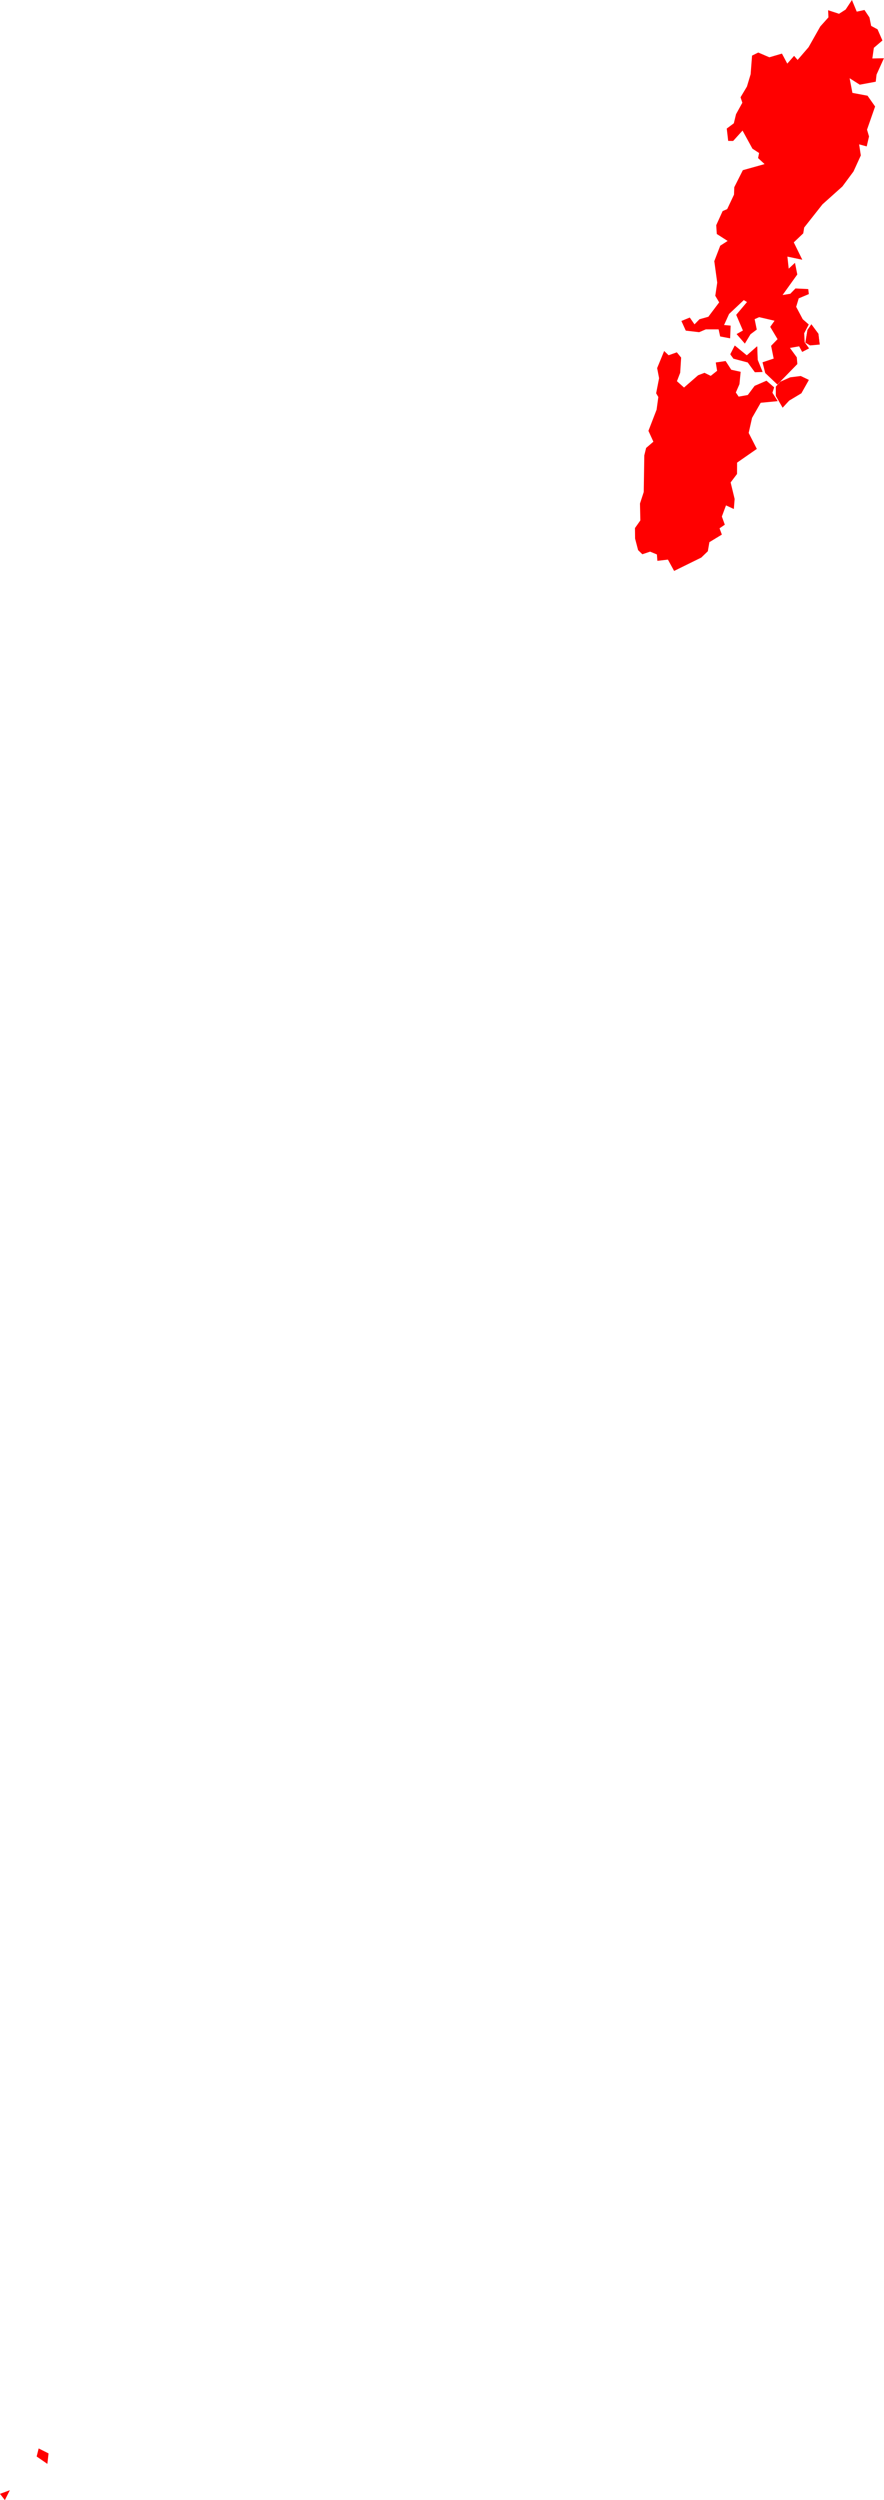 <svg version="1.1" xmlns="http://www.w3.org/2000/svg" xmlns:xlink="http://www.w3.org/1999/xlink" width="14.11" height="39.888" viewBox="0,0,14.11,39.888"><g transform="translate(-142.099,-195.742)"><g stroke-miterlimit="10"><g><g fill="#ff0000" fill-rule="evenodd" stroke="#ffffff" stroke-width="0" stroke-linecap="round" stroke-linejoin="round"><path d="M142.717,234.806l0.157,0.079l-0.019,0.167l-0.171,-0.118l0.032,-0.128"></path><path d="M142.177,235.63l-0.078,-0.1l0.157,-0.058l-0.079,0.157"></path></g><g fill="none" fill-rule="nonzero" stroke="none" stroke-width="1" stroke-linecap="butt" stroke-linejoin="miter" font-family="sans-serif" font-weight="normal" font-size="12" text-anchor="start"></g><g fill="#ff0000" fill-rule="evenodd" stroke="#ffffff" stroke-width="0" stroke-linecap="round" stroke-linejoin="round"><path d="M155.977,196.021l0.027,0.134l0.102,0.055l0.078,0.178l-0.137,0.117l-0.024,0.17l0.185,-0.004l-0.118,0.261l-0.013,0.114l-0.255,0.047l-0.162,-0.103l0.045,0.234l0.241,0.045l0.121,0.172l-0.129,0.37l0.032,0.108l-0.037,0.159l-0.121,-0.033l0.027,0.177l-0.117,0.256l-0.177,0.239l-0.318,0.285l-0.292,0.37l-0.015,0.093l-0.151,0.144l0.136,0.277l-0.238,-0.05l0.021,0.192l0.1,-0.093l0.037,0.186l-0.235,0.328l0.123,-0.02l0.083,-0.085l0.204,0.01l0.009,0.08l-0.161,0.068l-0.041,0.135l0.105,0.198l0.096,0.084l-0.073,0.14l0.008,0.144l0.07,0.097l-0.11,0.057l-0.049,-0.09l-0.146,0.026l0.109,0.15l0.009,0.107l-0.319,0.327l-0.194,-0.184l-0.043,-0.171l0.178,-0.059l-0.041,-0.204l0.103,-0.106l-0.117,-0.196l0.069,-0.098l-0.245,-0.057l-0.073,0.032l0.034,0.166l-0.1,0.075l-0.09,0.149l-0.132,-0.152l0.101,-0.057l-0.107,-0.25l0.172,-0.204l-0.051,-0.031l-0.235,0.221l-0.08,0.177l0.105,0.009l-0.008,0.203l-0.159,-0.03l-0.025,-0.113h-0.205l-0.106,0.045l-0.213,-0.025l-0.07,-0.154l0.134,-0.055l0.075,0.109l0.08,-0.082l0.141,-0.039l0.173,-0.23l-0.062,-0.105l0.031,-0.21l-0.047,-0.342l0.095,-0.247l0.118,-0.076l-0.173,-0.111l-0.009,-0.14l0.102,-0.225l0.073,-0.032l0.109,-0.231l0.004,-0.118l0.137,-0.272l0.347,-0.097l-0.104,-0.096l0.016,-0.081l-0.106,-0.069l-0.158,-0.289l-0.15,0.166l-0.079,-0.001l-0.023,-0.197l0.113,-0.084l0.035,-0.145l0.101,-0.183l-0.029,-0.087l0.102,-0.171l0.059,-0.196l0.023,-0.298l0.099,-0.049l0.177,0.076l0.201,-0.059l0.085,0.16l0.109,-0.124l0.056,0.065l0.175,-0.203l0.187,-0.331l0.13,-0.145l-0.005,-0.114l0.174,0.057l0.106,-0.068l0.1,-0.152l0.077,0.186l0.123,-0.027l0.081,0.121"></path><path d="M152.898,201.358l0.073,0.089l-0.015,0.242l-0.052,0.135l0.113,0.101l0.225,-0.196l0.102,-0.039l0.099,0.049l0.102,-0.081l-0.021,-0.133l0.157,-0.023l0.09,0.139l0.15,0.033l-0.019,0.197l-0.058,0.133l0.045,0.066l0.146,-0.026l0.109,-0.146l0.189,-0.082l0.123,0.106l-0.028,0.086l0.085,0.134l-0.272,0.026l-0.138,0.241l-0.054,0.24l0.13,0.255l-0.315,0.219l-0.001,0.181l-0.102,0.135l0.064,0.264l-0.013,0.16l-0.125,-0.058l-0.066,0.178l0.047,0.13l-0.084,0.058l0.037,0.1l-0.199,0.121l-0.025,0.145l-0.105,0.101l-0.433,0.213l-0.099,-0.181l-0.168,0.02l-0.008,-0.102l-0.108,-0.045l-0.124,0.042l-0.068,-0.066l-0.048,-0.184l-0.002,-0.168l0.086,-0.122l-0.006,-0.269l0.06,-0.184l0.009,-0.585l0.029,-0.118l0.116,-0.1l-0.079,-0.173l0.13,-0.337l0.028,-0.203l-0.035,-0.059l0.047,-0.241l-0.031,-0.161l0.112,-0.273l0.071,0.068l0.131,-0.047"></path><path d="M154.891,202.01l-0.195,0.117l-0.104,0.113l-0.109,-0.188l-0,-0.143l0.071,-0.077l0.158,-0.07l0.168,-0.021l0.128,0.061l-0.117,0.208"></path><path d="M154.186,201.272l0.007,0.213l0.078,0.192l-0.123,0.004l-0.114,-0.156l-0.228,-0.06l-0.048,-0.066l0.071,-0.138l0.192,0.157l0.165,-0.145"></path><path d="M154.954,201.211l0.034,-0.204l0.062,-0.09l0.112,0.151l0.021,0.173l-0.228,-0.031"></path></g></g><path d="M154.482,202.059l-0,-0.143l0.071,-0.077l0.158,-0.07l0.168,-0.021l0.128,0.061l-0.117,0.208l-0.195,0.117l-0.104,0.113l-0.109,-0.188" fill="#ff0000" fill-rule="nonzero" stroke="#ffffff" stroke-width="0" stroke-linecap="round" stroke-linejoin="round"></path><path d="M154.032,201.518l-0.228,-0.06l-0.048,-0.066l0.071,-0.138l0.192,0.157l0.165,-0.145l0.007,0.213l0.078,0.192l-0.123,0.004l-0.114,-0.156" fill="#ff0000" fill-rule="nonzero" stroke="#ffffff" stroke-width="0" stroke-linecap="round" stroke-linejoin="round"></path><path d="M155.049,200.915l0.112,0.151l0.021,0.173l-0.153,0.014l-0.075,-0.044l0.034,-0.204l0.062,-0.09" fill="#ff0000" fill-rule="nonzero" stroke="#ffffff" stroke-width="0" stroke-linecap="round" stroke-linejoin="round"></path></g></g></svg>